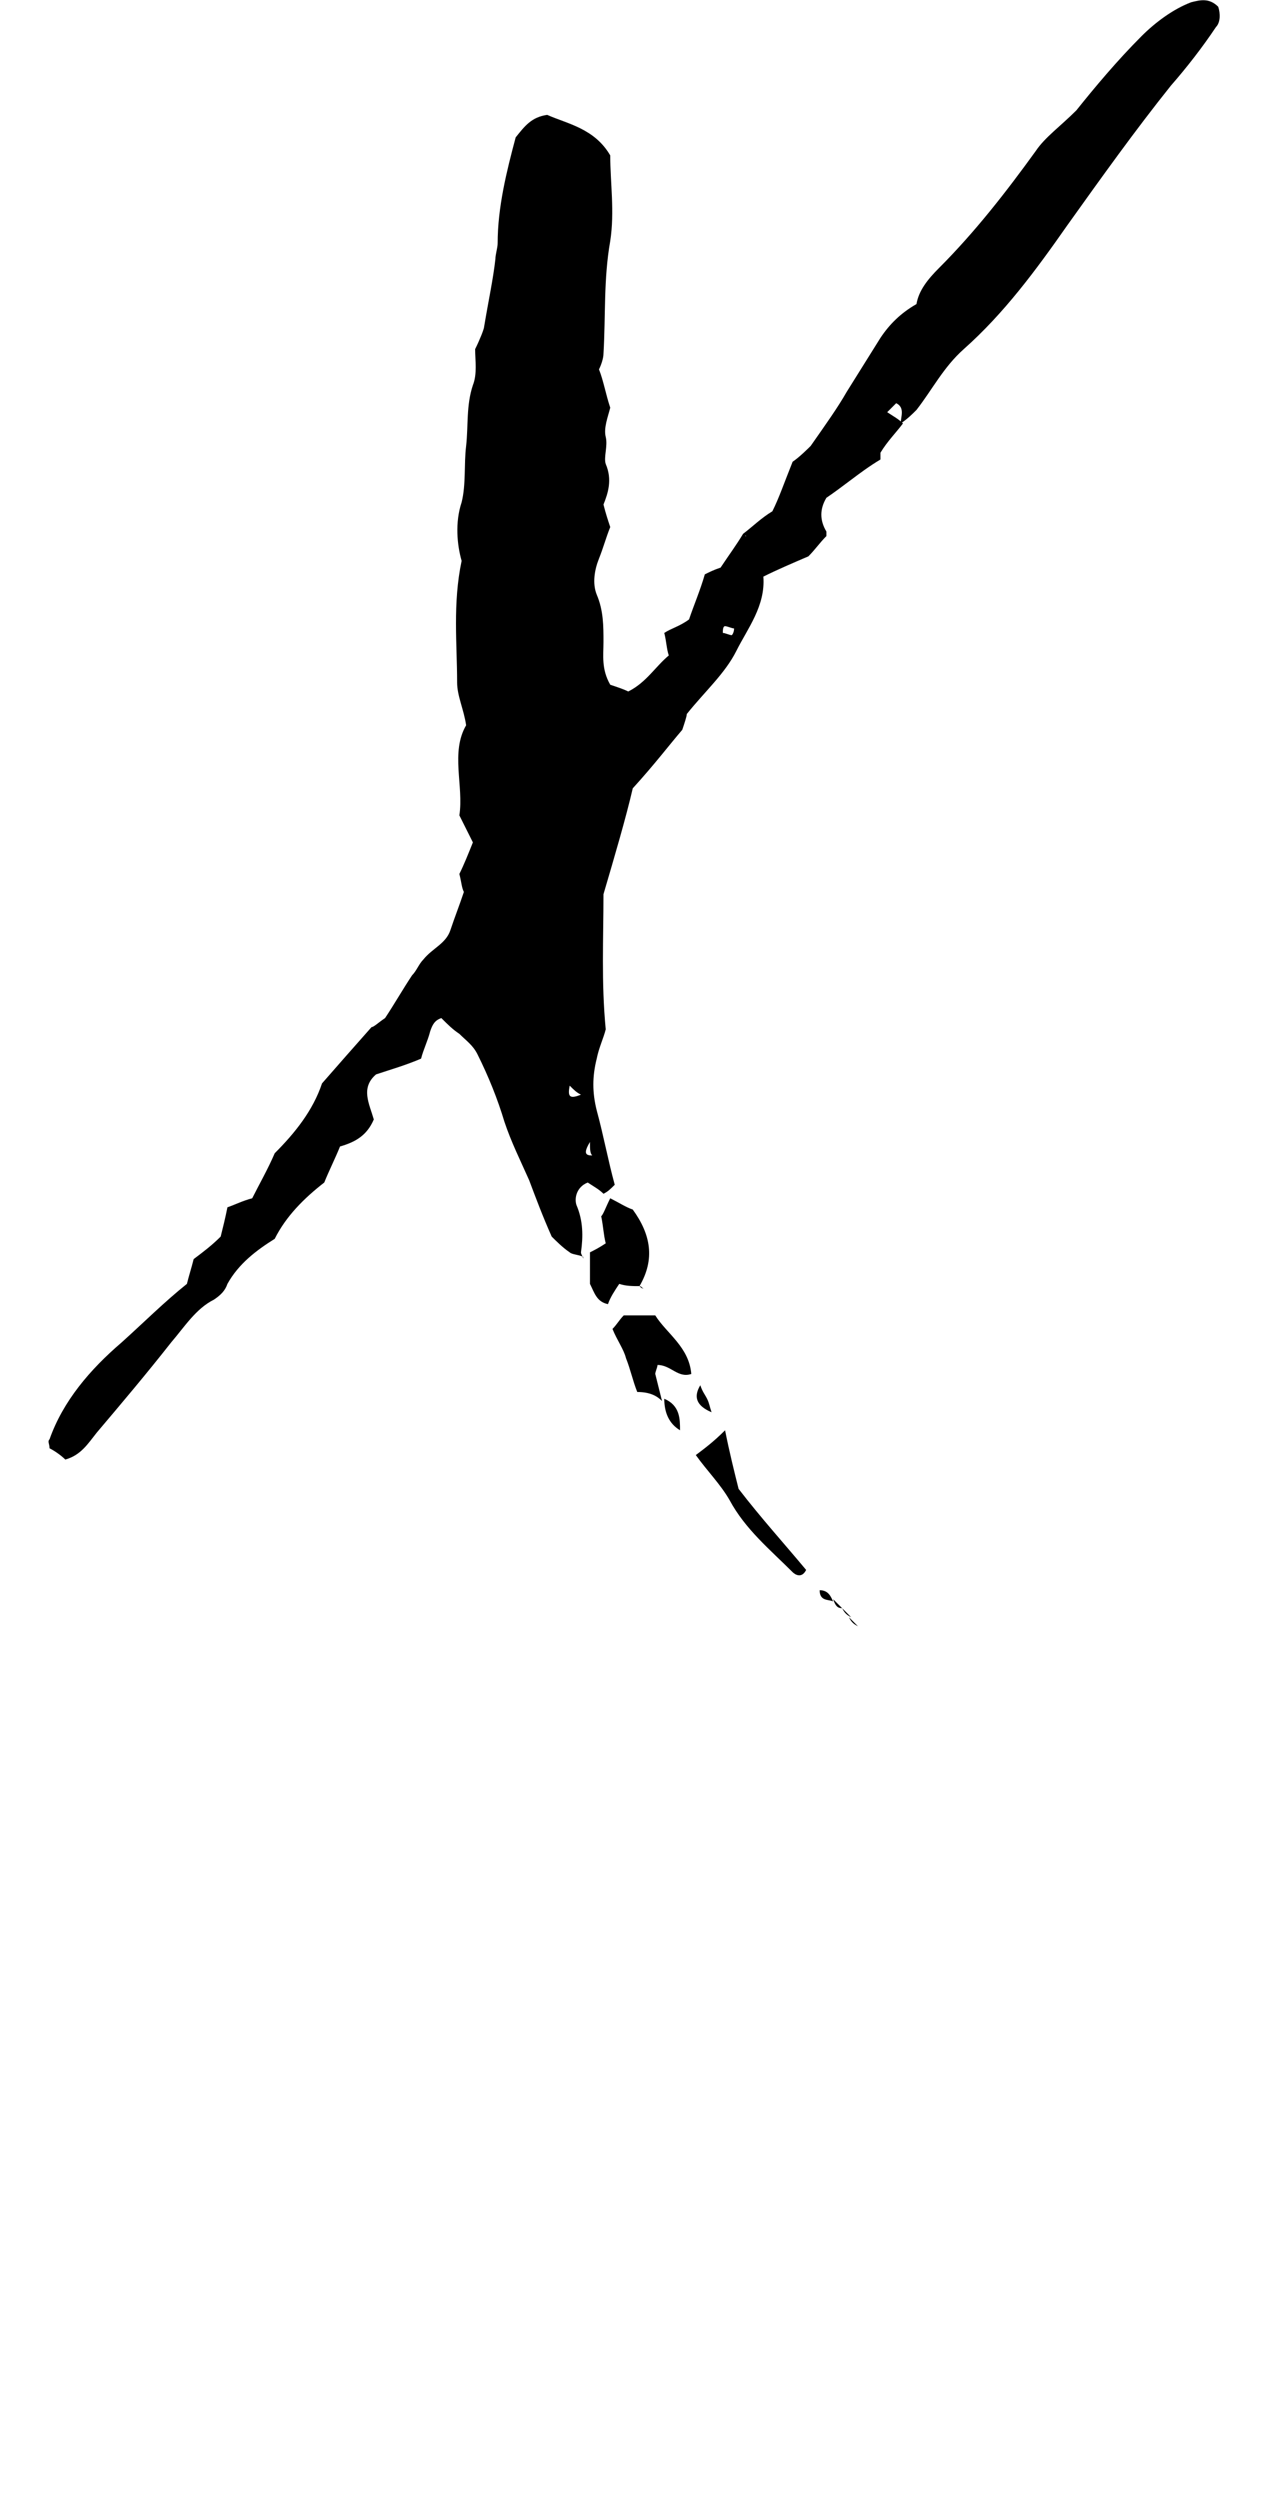 <?xml version="1.0" encoding="utf-8"?>
<!-- Generator: Adobe Illustrator 18.0.0, SVG Export Plug-In . SVG Version: 6.00 Build 0)  -->
<!DOCTYPE svg PUBLIC "-//W3C//DTD SVG 1.1//EN" "http://www.w3.org/Graphics/SVG/1.1/DTD/svg11.dtd">
<svg version="1.1" id="glyph_a" xmlns="http://www.w3.org/2000/svg" xmlns:xlink="http://www.w3.org/1999/xlink" x="0px" y="0px"
	 viewBox="0 0 56 111" enable-background="new 0 0 56 111" xml:space="preserve">
<path d="M33,23.7c0.4-0.3,0.8-0.7,1.3-1c0.3-0.6,0.5-1.2,0.9-2.2c0.3-0.2,0.7-0.6,0.8-0.7c0.7-1,1.2-1.7,1.6-2.4
	c0.5-0.8,1-1.6,1.5-2.4c0.4-0.6,0.9-1.1,1.6-1.5c0.1-0.6,0.5-1.1,1-1.6c1.6-1.6,3-3.4,4.3-5.2c0.4-0.6,1.1-1.1,1.8-1.8
	c0.8-1,1.8-2.2,2.9-3.3c0.6-0.6,1.4-1.2,2.2-1.5c0.4-0.1,0.8-0.2,1.2,0.2C54.2,0.6,54.2,1,54,1.2C53.4,2.1,52.7,3,52,3.8
	c-1.6,2-3.1,4.1-4.6,6.2c-1.4,2-2.8,3.9-4.6,5.5c-0.9,0.8-1.4,1.8-2.1,2.7c-0.2,0.2-0.4,0.4-0.7,0.6c0-0.3,0.2-0.7-0.2-0.9
	c-0.1,0.1-0.2,0.2-0.4,0.4c0.3,0.2,0.5,0.3,0.7,0.5c-0.3,0.4-0.7,0.8-1,1.3c0,0.1,0,0.3,0,0.3c-0.5,0.3-0.9,0.6-1.3,0.9
	c-0.4,0.3-0.8,0.6-1.1,0.8c-0.3,0.5-0.3,1,0,1.5c0,0.1,0,0.1,0,0.2c-0.3,0.3-0.5,0.6-0.8,0.9c-0.7,0.3-1.4,0.6-2,0.9
	c0.1,1.3-0.7,2.3-1.2,3.3c-0.5,1-1.4,1.8-2.2,2.8c0,0.1-0.1,0.4-0.2,0.7c-0.6,0.7-1.2,1.5-2.2,2.6c-0.3,1.3-0.8,3-1.3,4.7
	c0,2-0.1,3.9,0.1,6c-0.1,0.4-0.3,0.8-0.4,1.3c-0.2,0.8-0.2,1.5,0,2.3c0.3,1.1,0.5,2.2,0.8,3.3c-0.2,0.2-0.3,0.3-0.5,0.4
	c-0.2-0.2-0.4-0.3-0.7-0.5c-0.5,0.2-0.6,0.7-0.5,1c0.3,0.7,0.3,1.4,0.2,2.1c0,0.1,0.1,0.2,0.1,0.3l0-0.1c-0.2-0.1-0.5-0.1-0.6-0.2
	c-0.3-0.2-0.6-0.5-0.8-0.7c-0.4-0.9-0.7-1.7-1-2.5c-0.4-0.9-0.8-1.7-1.1-2.6c-0.3-1-0.7-2-1.2-3c-0.2-0.4-0.5-0.6-0.8-0.9
	c-0.3-0.2-0.5-0.4-0.8-0.7c-0.3,0.1-0.4,0.3-0.5,0.6c-0.1,0.4-0.3,0.8-0.4,1.2c-0.7,0.3-1.4,0.5-2,0.7c-0.7,0.6-0.3,1.3-0.1,2
	c-0.3,0.7-0.8,1-1.5,1.2c-0.2,0.5-0.5,1.1-0.7,1.6c-0.9,0.7-1.7,1.5-2.2,2.5c-0.8,0.5-1.6,1.1-2.1,2c-0.1,0.3-0.3,0.5-0.6,0.7
	c-0.8,0.4-1.3,1.2-1.9,1.9c-1.1,1.4-2.2,2.7-3.3,4c-0.4,0.5-0.7,1-1.4,1.2c-0.2-0.2-0.5-0.4-0.7-0.5c0-0.2-0.1-0.3,0-0.4
	c0.6-1.7,1.8-3.1,3.2-4.3c1-0.9,1.9-1.8,2.9-2.6c0.1-0.4,0.2-0.7,0.3-1.1c0.4-0.3,0.8-0.6,1.2-1c0.1-0.4,0.2-0.8,0.3-1.3
	c0.3-0.1,0.7-0.3,1.1-0.4c0.3-0.6,0.7-1.3,1-2c0.9-0.9,1.7-1.9,2.1-3.1c0.7-0.8,1.4-1.6,2.2-2.5c0.1,0,0.3-0.2,0.6-0.4
	c0.4-0.6,0.8-1.3,1.2-1.9c0.2-0.2,0.3-0.5,0.5-0.7c0.4-0.5,1-0.7,1.2-1.3c0.2-0.6,0.4-1.1,0.6-1.7c-0.1-0.2-0.1-0.4-0.2-0.8
	c0.2-0.4,0.4-0.9,0.6-1.4c-0.2-0.4-0.4-0.8-0.6-1.2c0.2-1.3-0.4-2.8,0.3-4c-0.1-0.7-0.4-1.3-0.4-1.9c0-1.7-0.2-3.5,0.2-5.4
	c-0.2-0.7-0.3-1.7,0-2.6c0.2-0.8,0.1-1.7,0.2-2.5c0.1-0.9,0-1.8,0.3-2.7c0.2-0.5,0.1-1.1,0.1-1.6c0.2-0.4,0.4-0.9,0.4-1
	c0.2-1.2,0.4-2.1,0.5-3c0-0.2,0.1-0.5,0.1-0.7c0-1.6,0.4-3.2,0.8-4.7c0.4-0.5,0.7-0.9,1.4-1c0.9,0.4,2.1,0.6,2.8,1.8
	c0,1.2,0.2,2.5,0,3.8c-0.3,1.7-0.2,3.3-0.3,5c0,0.2-0.1,0.5-0.2,0.7c0.2,0.5,0.3,1.1,0.5,1.7c-0.1,0.4-0.3,0.9-0.2,1.3
	c0.1,0.4-0.1,0.9,0,1.2c0.3,0.7,0.1,1.3-0.1,1.8c0.1,0.4,0.2,0.7,0.3,1c-0.2,0.5-0.3,0.9-0.5,1.4c-0.2,0.5-0.3,1.1-0.1,1.6
	c0.3,0.7,0.3,1.4,0.3,2.1c0,0.6-0.1,1.2,0.3,1.9c0.3,0.1,0.6,0.2,0.8,0.3c0.8-0.4,1.2-1.1,1.8-1.6c-0.1-0.3-0.1-0.6-0.2-1
	c0.3-0.2,0.7-0.3,1.1-0.6c0.2-0.6,0.5-1.3,0.7-2c0.2-0.1,0.4-0.2,0.7-0.3C32.4,24.6,32.7,24.2,33,23.7c0.1,0,0.1,0.1,0.1,0.1
	C33.2,23.8,33.1,23.8,33,23.7z M26.3,51.3c0,0.1,0.1,0.1,0.1,0.2C26.3,51.5,26.3,51.4,26.3,51.3c-0.1-0.1-0.1-0.3-0.1-0.6
	C25.9,51.2,26,51.3,26.3,51.3z M32.6,27.9c-0.1,0-0.3-0.1-0.4-0.1c-0.1,0-0.1,0.2-0.1,0.3c0.1,0,0.3,0.1,0.4,0.1
	C32.5,28.2,32.6,28.1,32.6,27.9z M25.3,48.2c-0.1,0.5,0,0.6,0.5,0.4C25.6,48.5,25.5,48.4,25.3,48.2z M28.4,57.1
	c0.7-1.2,0.5-2.3-0.3-3.4c-0.3-0.1-0.6-0.3-1-0.5c-0.2,0.4-0.3,0.7-0.4,0.8c0.1,0.5,0.1,0.8,0.2,1.2c-0.3,0.2-0.5,0.3-0.7,0.4l0-0.1
	c0,0.5,0,1,0,1.5c0.2,0.4,0.3,0.8,0.8,0.9c0.1-0.3,0.3-0.6,0.5-0.9C27.8,57.1,28.1,57.1,28.4,57.1L28.4,57.1z M29.4,62.2
	c-0.1-0.4-0.2-0.8-0.3-1.2c0-0.1,0.1-0.3,0.1-0.4c0.6,0,0.9,0.6,1.5,0.4c-0.1-1.2-1.1-1.8-1.6-2.6c-0.5,0-0.9,0-1.4,0
	c-0.2,0.2-0.3,0.4-0.5,0.6c0.2,0.5,0.5,0.9,0.6,1.3c0.2,0.5,0.3,1,0.5,1.5C28.9,61.8,29.2,62,29.4,62.2L29.4,62.2z M30.9,64.6
	c0.5,0.7,1.1,1.3,1.5,2c0.7,1.3,1.8,2.2,2.8,3.2c0.1,0.1,0.4,0.3,0.6-0.1c-1-1.2-2-2.3-3-3.6c-0.2-0.8-0.4-1.6-0.6-2.6
	C31.7,64,31.3,64.3,30.9,64.6z M31.4,62.1c-0.1-0.2-0.2-0.3-0.3-0.6c-0.3,0.5-0.2,0.9,0.5,1.2C31.5,62.4,31.5,62.3,31.4,62.1z
	 M29.5,62.1c0,0.6,0.2,1.1,0.7,1.4l0,0C30.2,63,30.2,62.4,29.5,62.1L29.5,62.1z M37,71.1c-0.1-0.2-0.2-0.5-0.6-0.5
	C36.4,71.1,36.8,71,37,71.1L37,71.1z M30.2,63.6c0.1,0,0.1,0.1,0.2,0.1C30.3,63.7,30.3,63.6,30.2,63.6L30.2,63.6z M37.4,71.4
	c-0.1-0.1-0.2-0.2-0.4-0.4l0,0C37.1,71.3,37.2,71.4,37.4,71.4L37.4,71.4z M37.8,71.8c-0.1-0.1-0.2-0.2-0.4-0.4l0,0
	C37.5,71.6,37.6,71.7,37.8,71.8L37.8,71.8z M38.1,72.2c-0.1-0.1-0.2-0.2-0.4-0.4l0,0C37.8,72,37.9,72.1,38.1,72.2L38.1,72.2z
	 M38.1,72.2c0.1,0,0.1,0.1,0.2,0.1C38.2,72.3,38.2,72.2,38.1,72.2C38.1,72.2,38.1,72.2,38.1,72.2z M28.4,57.1c0.1,0,0.1,0.1,0.2,0.1
	C28.5,57.2,28.5,57.2,28.4,57.1L28.4,57.1z"/>
</svg>
